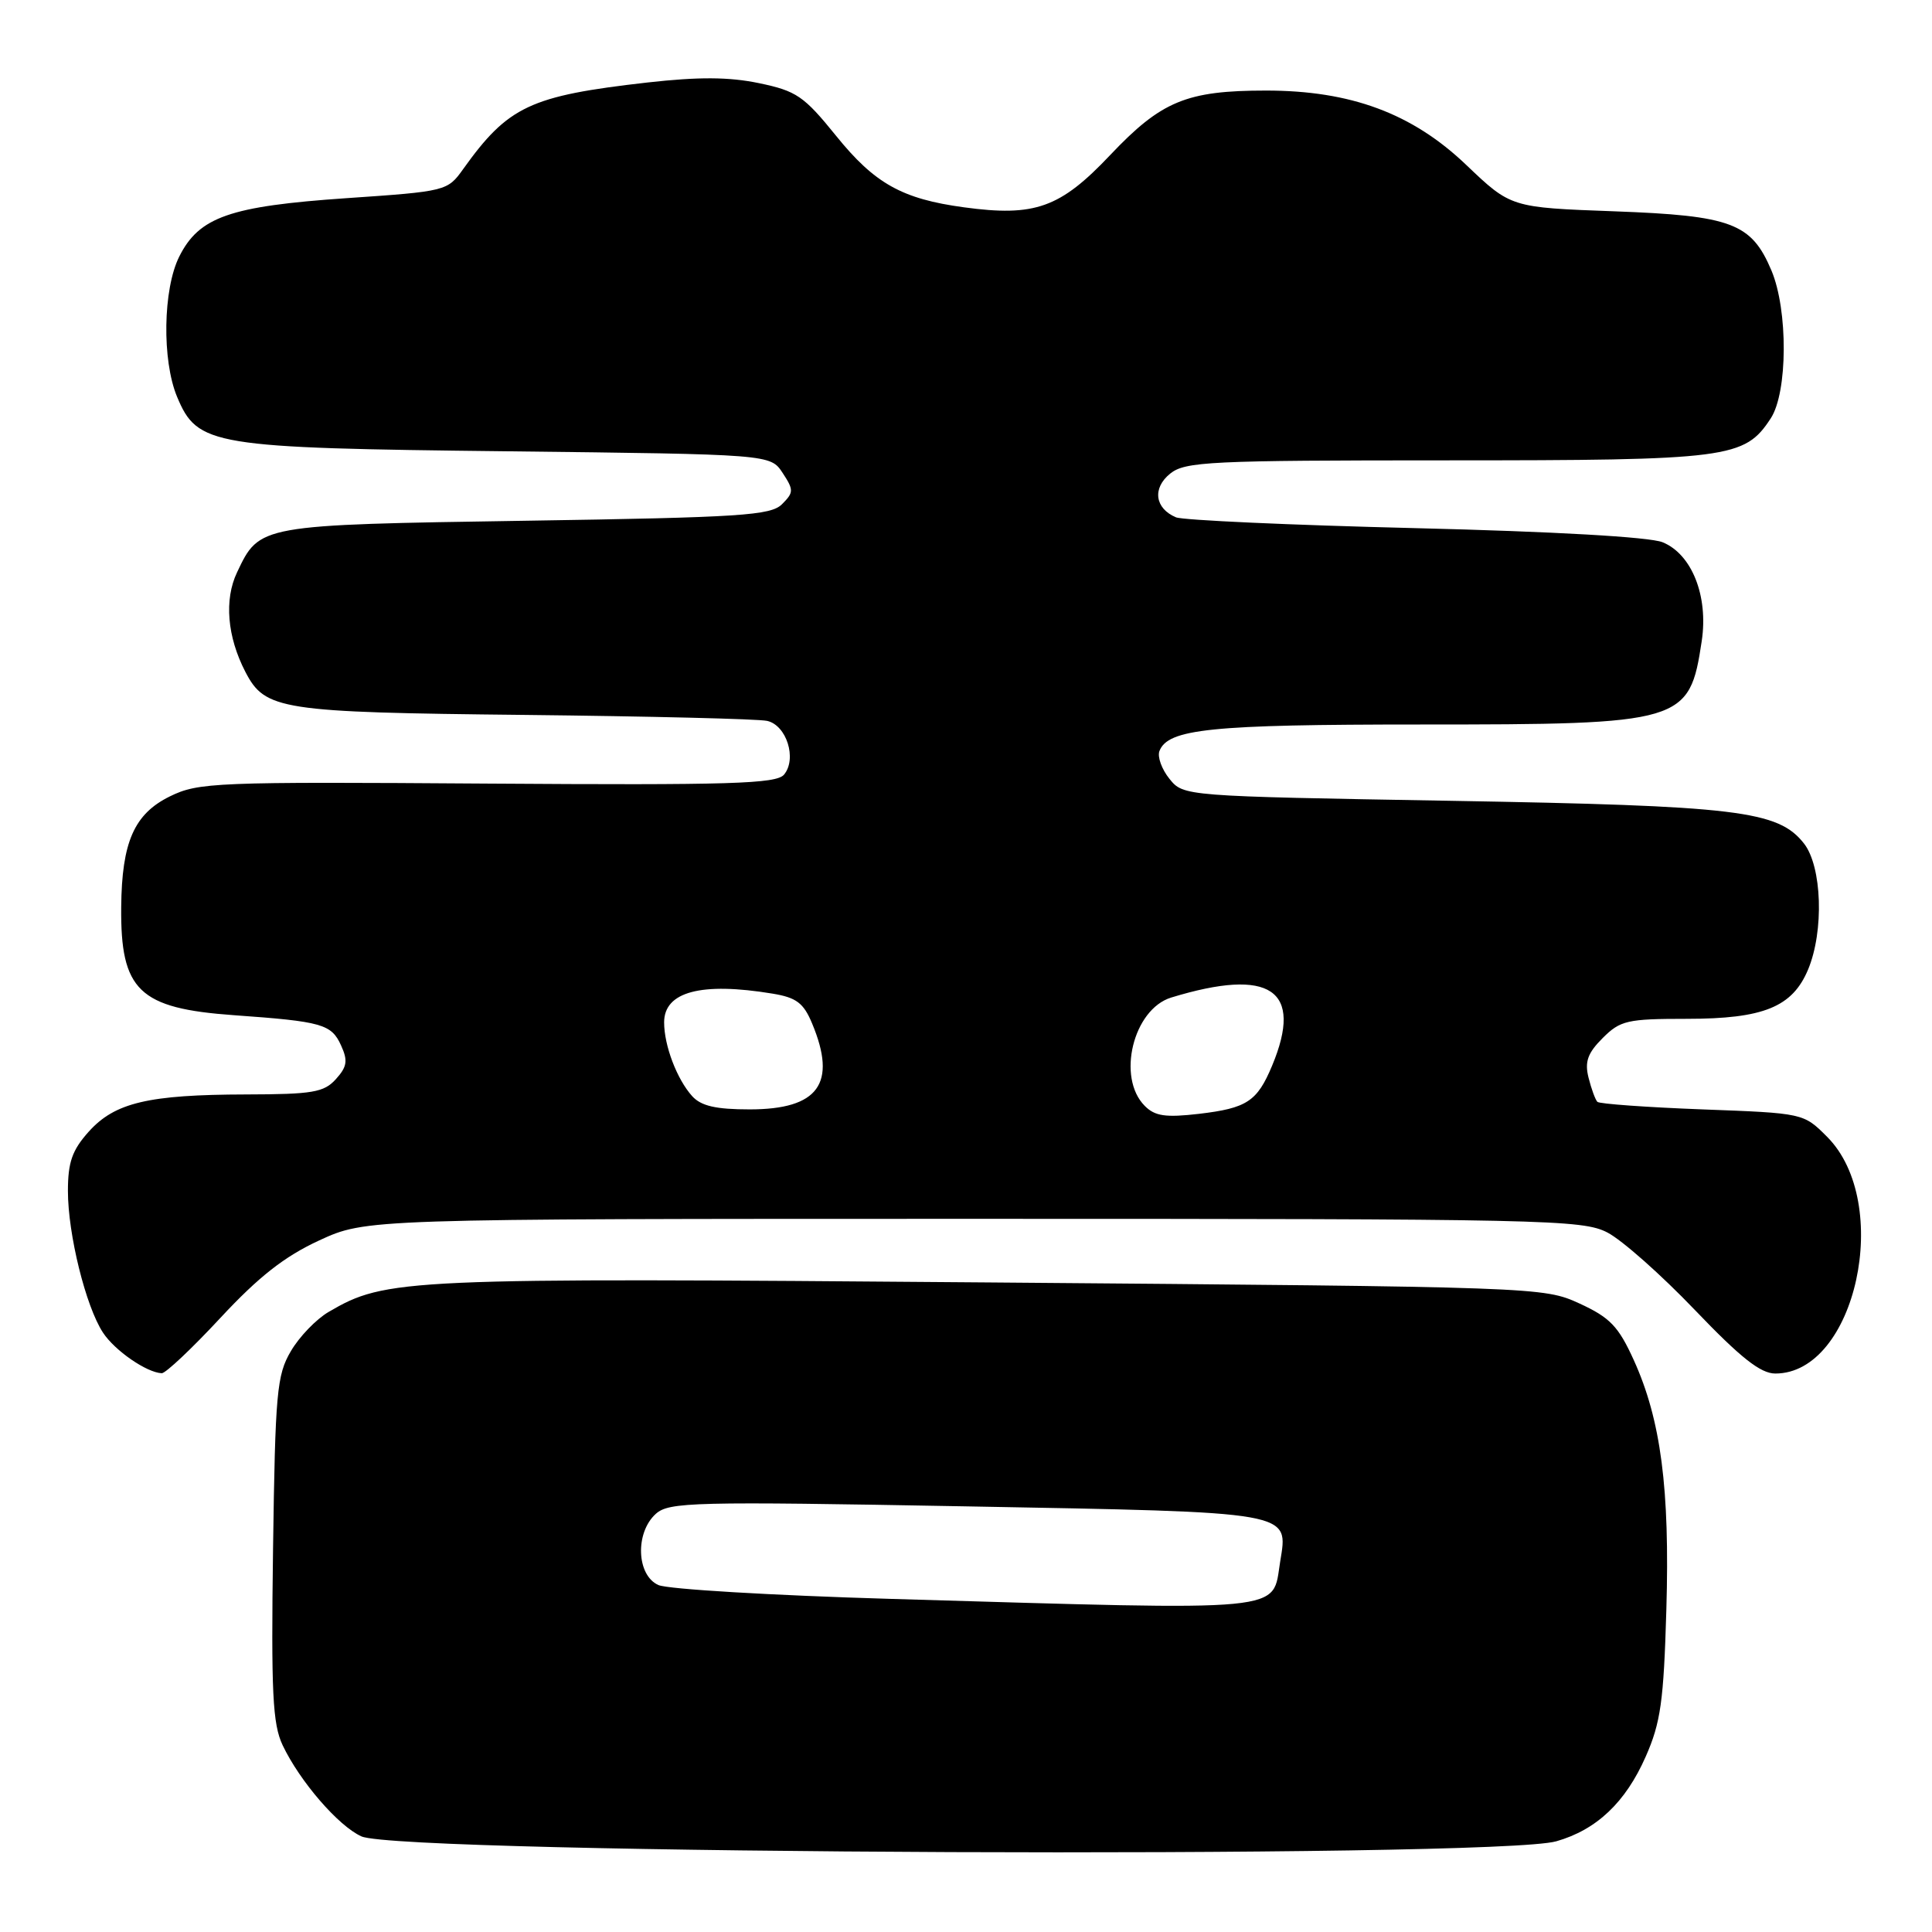 <?xml version="1.0" encoding="UTF-8" standalone="no"?>
<!DOCTYPE svg PUBLIC "-//W3C//DTD SVG 1.1//EN" "http://www.w3.org/Graphics/SVG/1.1/DTD/svg11.dtd" >
<svg xmlns="http://www.w3.org/2000/svg" xmlns:xlink="http://www.w3.org/1999/xlink" version="1.1" viewBox="0 0 256 256">
 <g >
 <path fill="currentColor"
d=" M 206.22 243.98 C 211.55 242.46 215.39 238.83 218.06 232.77 C 220.05 228.27 220.45 225.41 220.80 213.29 C 221.27 197.27 220.08 188.13 216.48 180.21 C 214.45 175.74 213.33 174.58 209.29 172.72 C 204.53 170.54 203.97 170.52 131.00 169.93 C 53.30 169.30 51.15 169.39 43.54 173.84 C 41.91 174.79 39.65 177.13 38.54 179.04 C 36.68 182.19 36.47 184.50 36.18 205.21 C 35.92 224.30 36.12 228.44 37.45 231.25 C 39.72 236.03 44.84 241.96 47.89 243.33 C 53.17 245.70 198.09 246.30 206.22 243.98 Z  M 29.21 174.62 C 34.28 169.17 37.68 166.50 42.28 164.37 C 48.50 161.50 48.50 161.50 129.00 161.50 C 204.89 161.50 209.70 161.60 213.00 163.32 C 214.93 164.32 220.13 168.93 224.57 173.57 C 230.65 179.92 233.28 182.00 235.24 182.00 C 245.91 182.00 250.85 159.39 242.09 150.62 C 238.97 147.50 238.97 147.50 225.56 147.00 C 218.19 146.72 211.93 146.27 211.66 146.00 C 211.39 145.72 210.86 144.28 210.49 142.80 C 209.96 140.69 210.37 139.54 212.36 137.55 C 214.70 135.21 215.62 135.00 223.50 135.00 C 233.67 135.00 237.50 133.44 239.58 128.47 C 241.71 123.37 241.43 114.81 239.03 111.76 C 235.61 107.41 230.26 106.77 192.16 106.11 C 156.84 105.50 156.82 105.50 154.96 103.20 C 153.94 101.94 153.34 100.28 153.63 99.52 C 154.76 96.58 160.41 96.00 188.18 96.00 C 223.10 96.00 223.86 95.78 225.49 84.93 C 226.38 78.98 224.18 73.43 220.30 71.85 C 218.58 71.15 205.87 70.43 187.50 69.98 C 171.00 69.58 156.75 68.93 155.83 68.55 C 153.02 67.37 152.66 64.69 155.05 62.76 C 157.03 61.16 160.29 61.00 191.64 61.00 C 229.12 61.00 231.16 60.74 234.63 55.44 C 236.89 52.00 236.94 41.08 234.72 35.83 C 232.07 29.56 229.44 28.57 213.90 28.00 C 200.20 27.50 200.20 27.50 194.27 21.84 C 187.12 15.02 178.99 12.00 167.76 12.00 C 157.22 12.00 153.88 13.39 147.10 20.55 C 140.48 27.55 137.13 28.75 127.73 27.47 C 119.53 26.36 115.90 24.33 110.78 17.99 C 106.52 12.72 105.53 12.05 100.58 11.02 C 96.59 10.19 92.57 10.17 85.80 10.93 C 70.24 12.70 67.34 14.06 61.36 22.42 C 59.30 25.31 59.10 25.36 45.89 26.26 C 30.46 27.32 26.38 28.74 23.75 34.00 C 21.59 38.32 21.45 47.74 23.46 52.57 C 26.18 59.07 27.97 59.36 67.29 59.80 C 102.08 60.20 102.08 60.20 103.70 62.66 C 105.19 64.93 105.18 65.25 103.62 66.81 C 102.13 68.30 98.21 68.56 69.72 69.00 C 34.28 69.55 34.40 69.53 31.41 75.84 C 29.69 79.46 30.10 84.36 32.51 89.02 C 35.13 94.08 37.12 94.39 69.50 94.73 C 86.00 94.91 100.46 95.26 101.64 95.52 C 104.22 96.08 105.63 100.54 103.89 102.64 C 102.87 103.86 96.84 104.05 64.59 103.83 C 28.46 103.58 26.29 103.67 22.50 105.53 C 17.78 107.85 16.14 111.58 16.06 120.18 C 15.95 131.25 18.41 133.62 31.01 134.52 C 42.68 135.35 43.91 135.70 45.19 138.52 C 46.12 140.55 45.99 141.35 44.50 143.00 C 42.92 144.75 41.41 145.00 32.60 145.02 C 19.64 145.05 15.21 146.10 11.75 149.96 C 9.56 152.40 9.00 154.01 9.00 157.81 C 9.00 163.54 11.36 173.09 13.64 176.57 C 15.20 178.96 19.42 181.87 21.43 181.96 C 21.94 181.98 25.44 178.68 29.21 174.62 Z  M 118.00 211.86 C 102.32 211.40 88.49 210.58 87.25 210.03 C 84.34 208.75 84.13 203.10 86.89 200.60 C 88.64 199.02 91.79 198.94 127.98 199.60 C 171.67 200.40 170.71 200.23 169.63 206.92 C 168.53 213.69 171.39 213.42 118.00 211.86 Z  M 151.69 146.54 C 147.94 142.79 150.15 133.73 155.19 132.18 C 168.34 128.16 172.76 131.14 168.56 141.21 C 166.58 145.95 165.22 146.84 158.87 147.59 C 154.45 148.10 153.04 147.90 151.69 146.54 Z  M 91.72 145.25 C 89.70 143.01 88.00 138.55 88.00 135.47 C 88.00 131.40 92.92 130.10 102.36 131.66 C 105.53 132.18 106.48 132.90 107.61 135.62 C 110.94 143.58 108.45 147.00 99.33 147.00 C 94.86 147.00 92.90 146.55 91.72 145.25 Z "/>
</g>
</svg>
